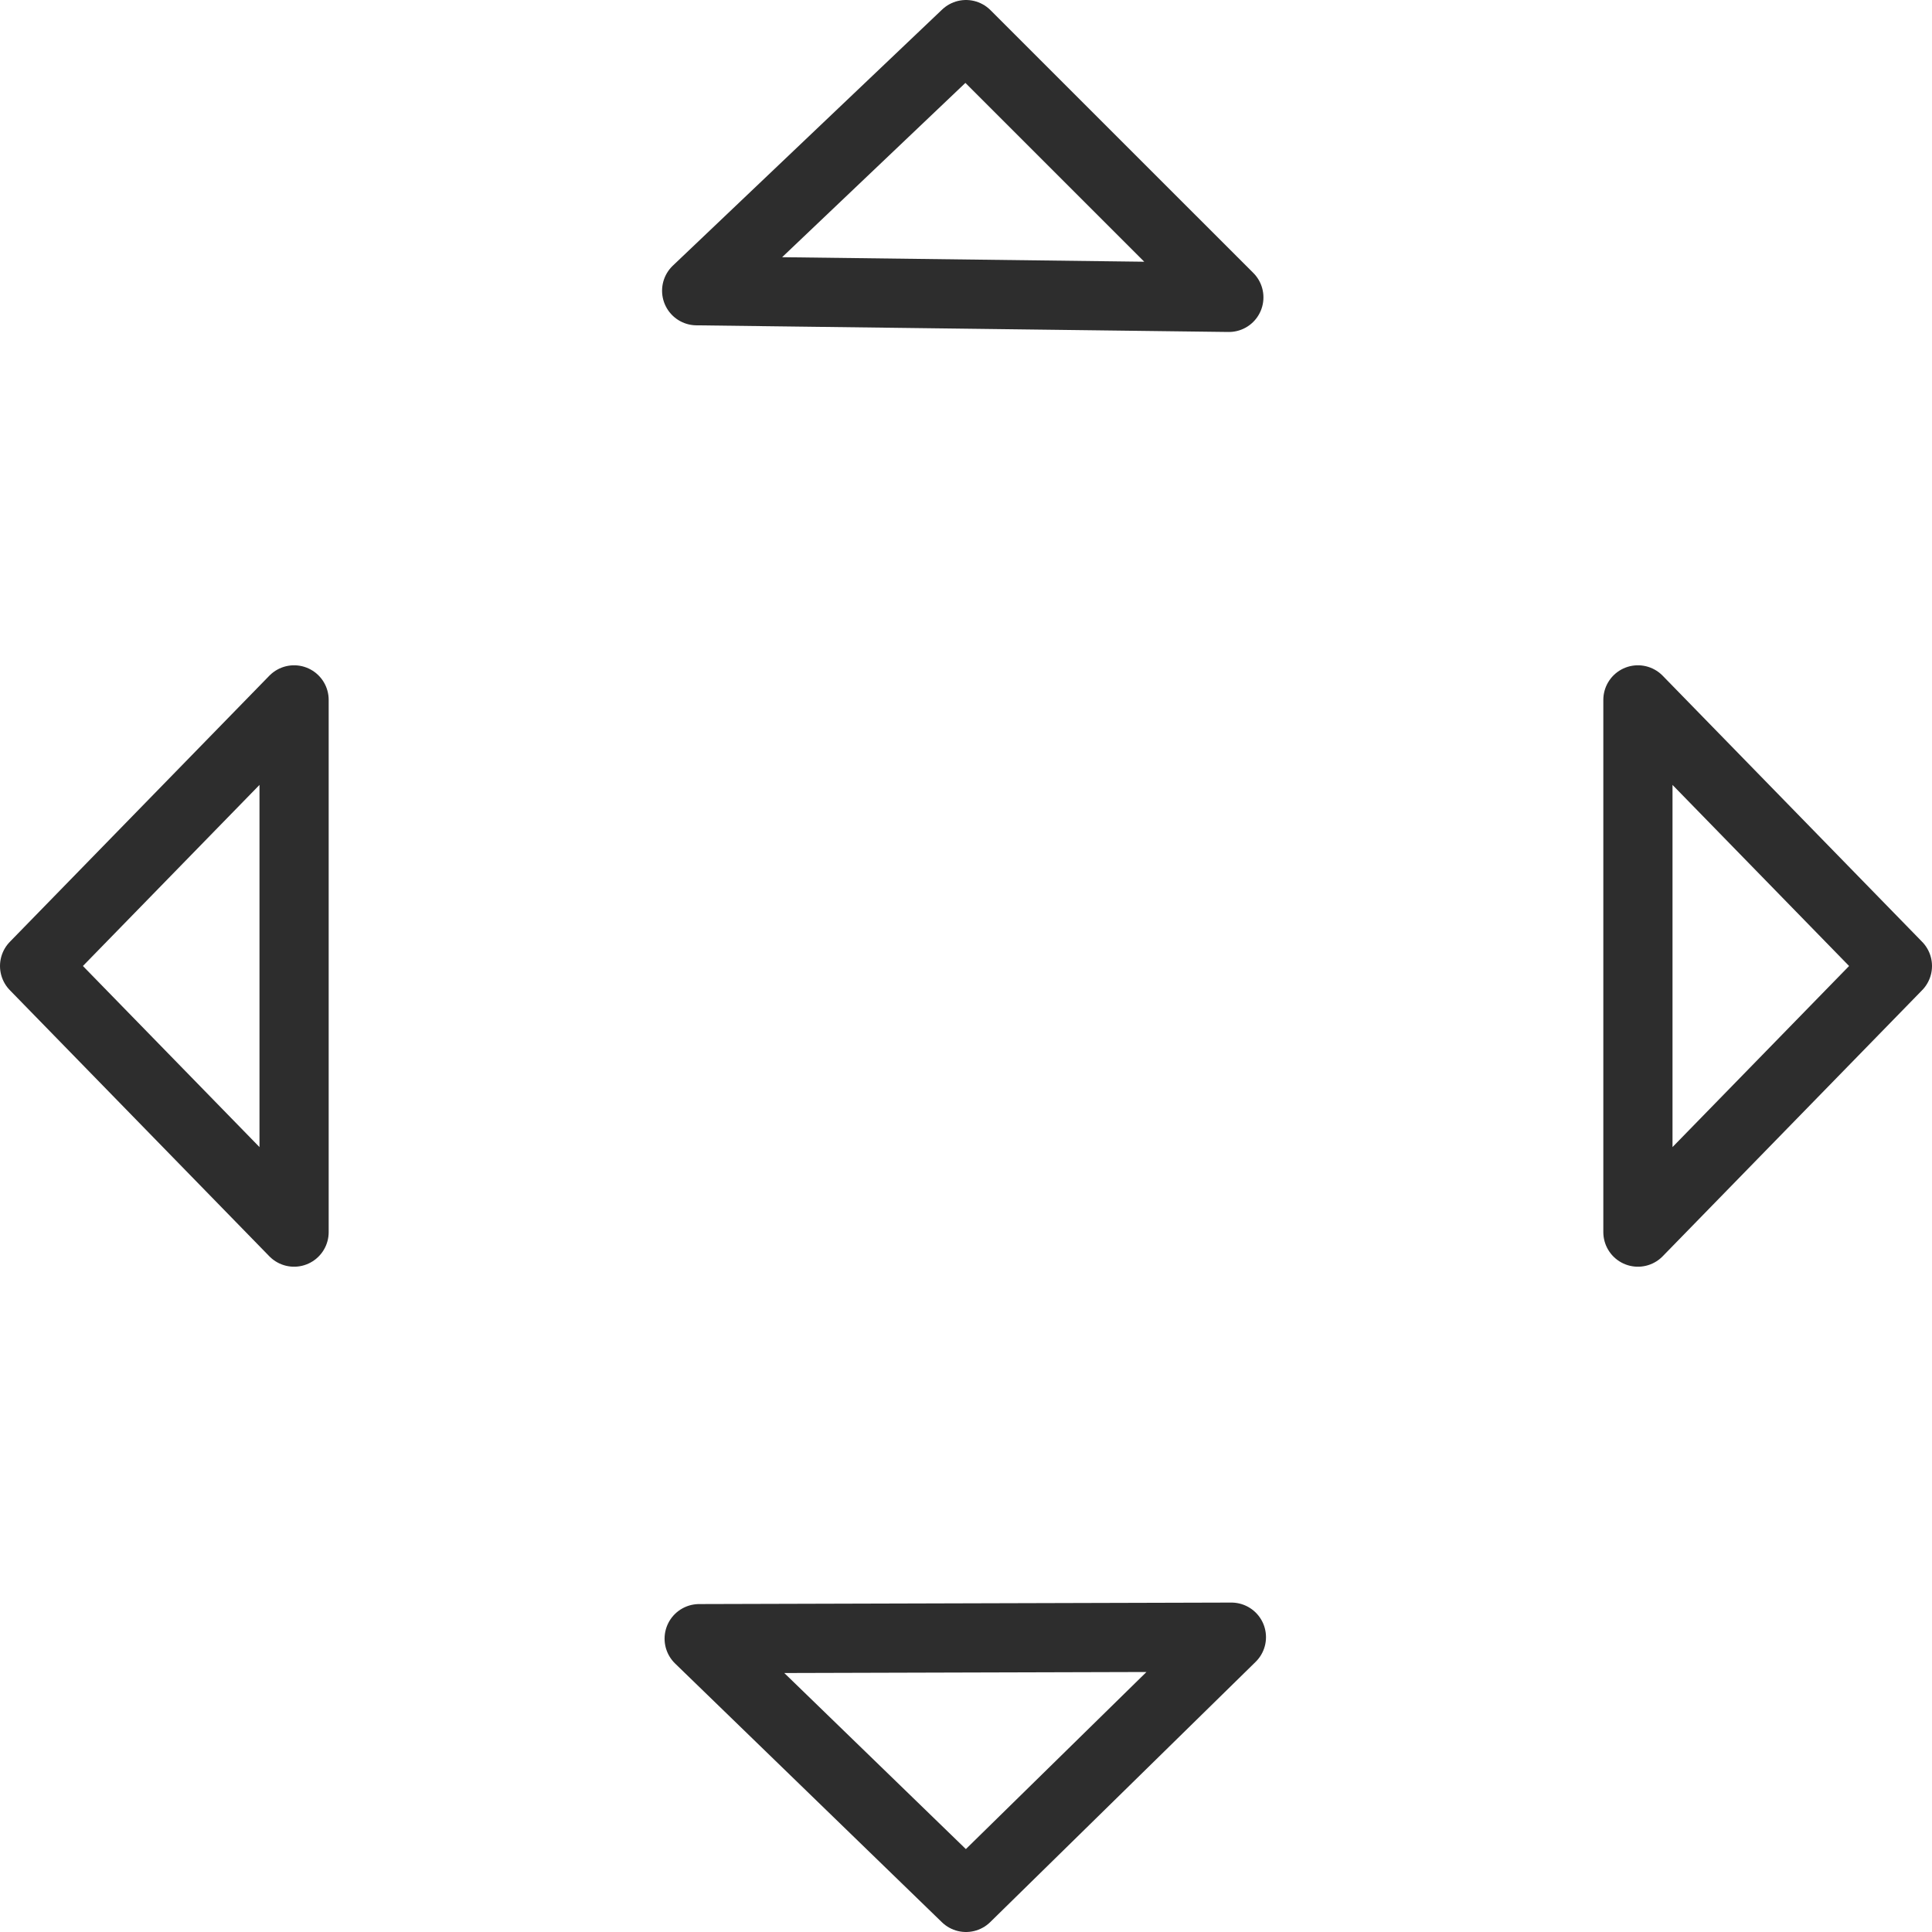 <?xml version="1.0" encoding="UTF-8" standalone="no"?>
<!-- Created with Inkscape (http://www.inkscape.org/) -->

<svg
   width="279.23"
   height="279.23"
   viewBox="0 0 72.6 72.6"
   version="1.1"
   id="svg1"
   xmlns="http://www.w3.org/2000/svg"
   xmlns:svg="http://www.w3.org/2000/svg">
  <defs
     id="defs1" />
  <g
     id="layer3"
     style="display:inline"
     transform="translate(-28.7,-28.7)">
    <path
       id="path219-4-1-4"
       style="display:inline;fill:none;fill-opacity:1;stroke:#2d2d2d;stroke-width:2.6;stroke-linejoin:round;stroke-dasharray:none;stroke-opacity:1;paint-order:markers fill stroke"
       d="M 74.973,90.221 54.973,90.277 65,100 Z M 54.879,39.625 74.877,39.875 65,30 Z M 39.751,75 V 55 L 30,65 Z M 90.249,55 V 75 L 100,65 Z" />
  </g>
</svg>
